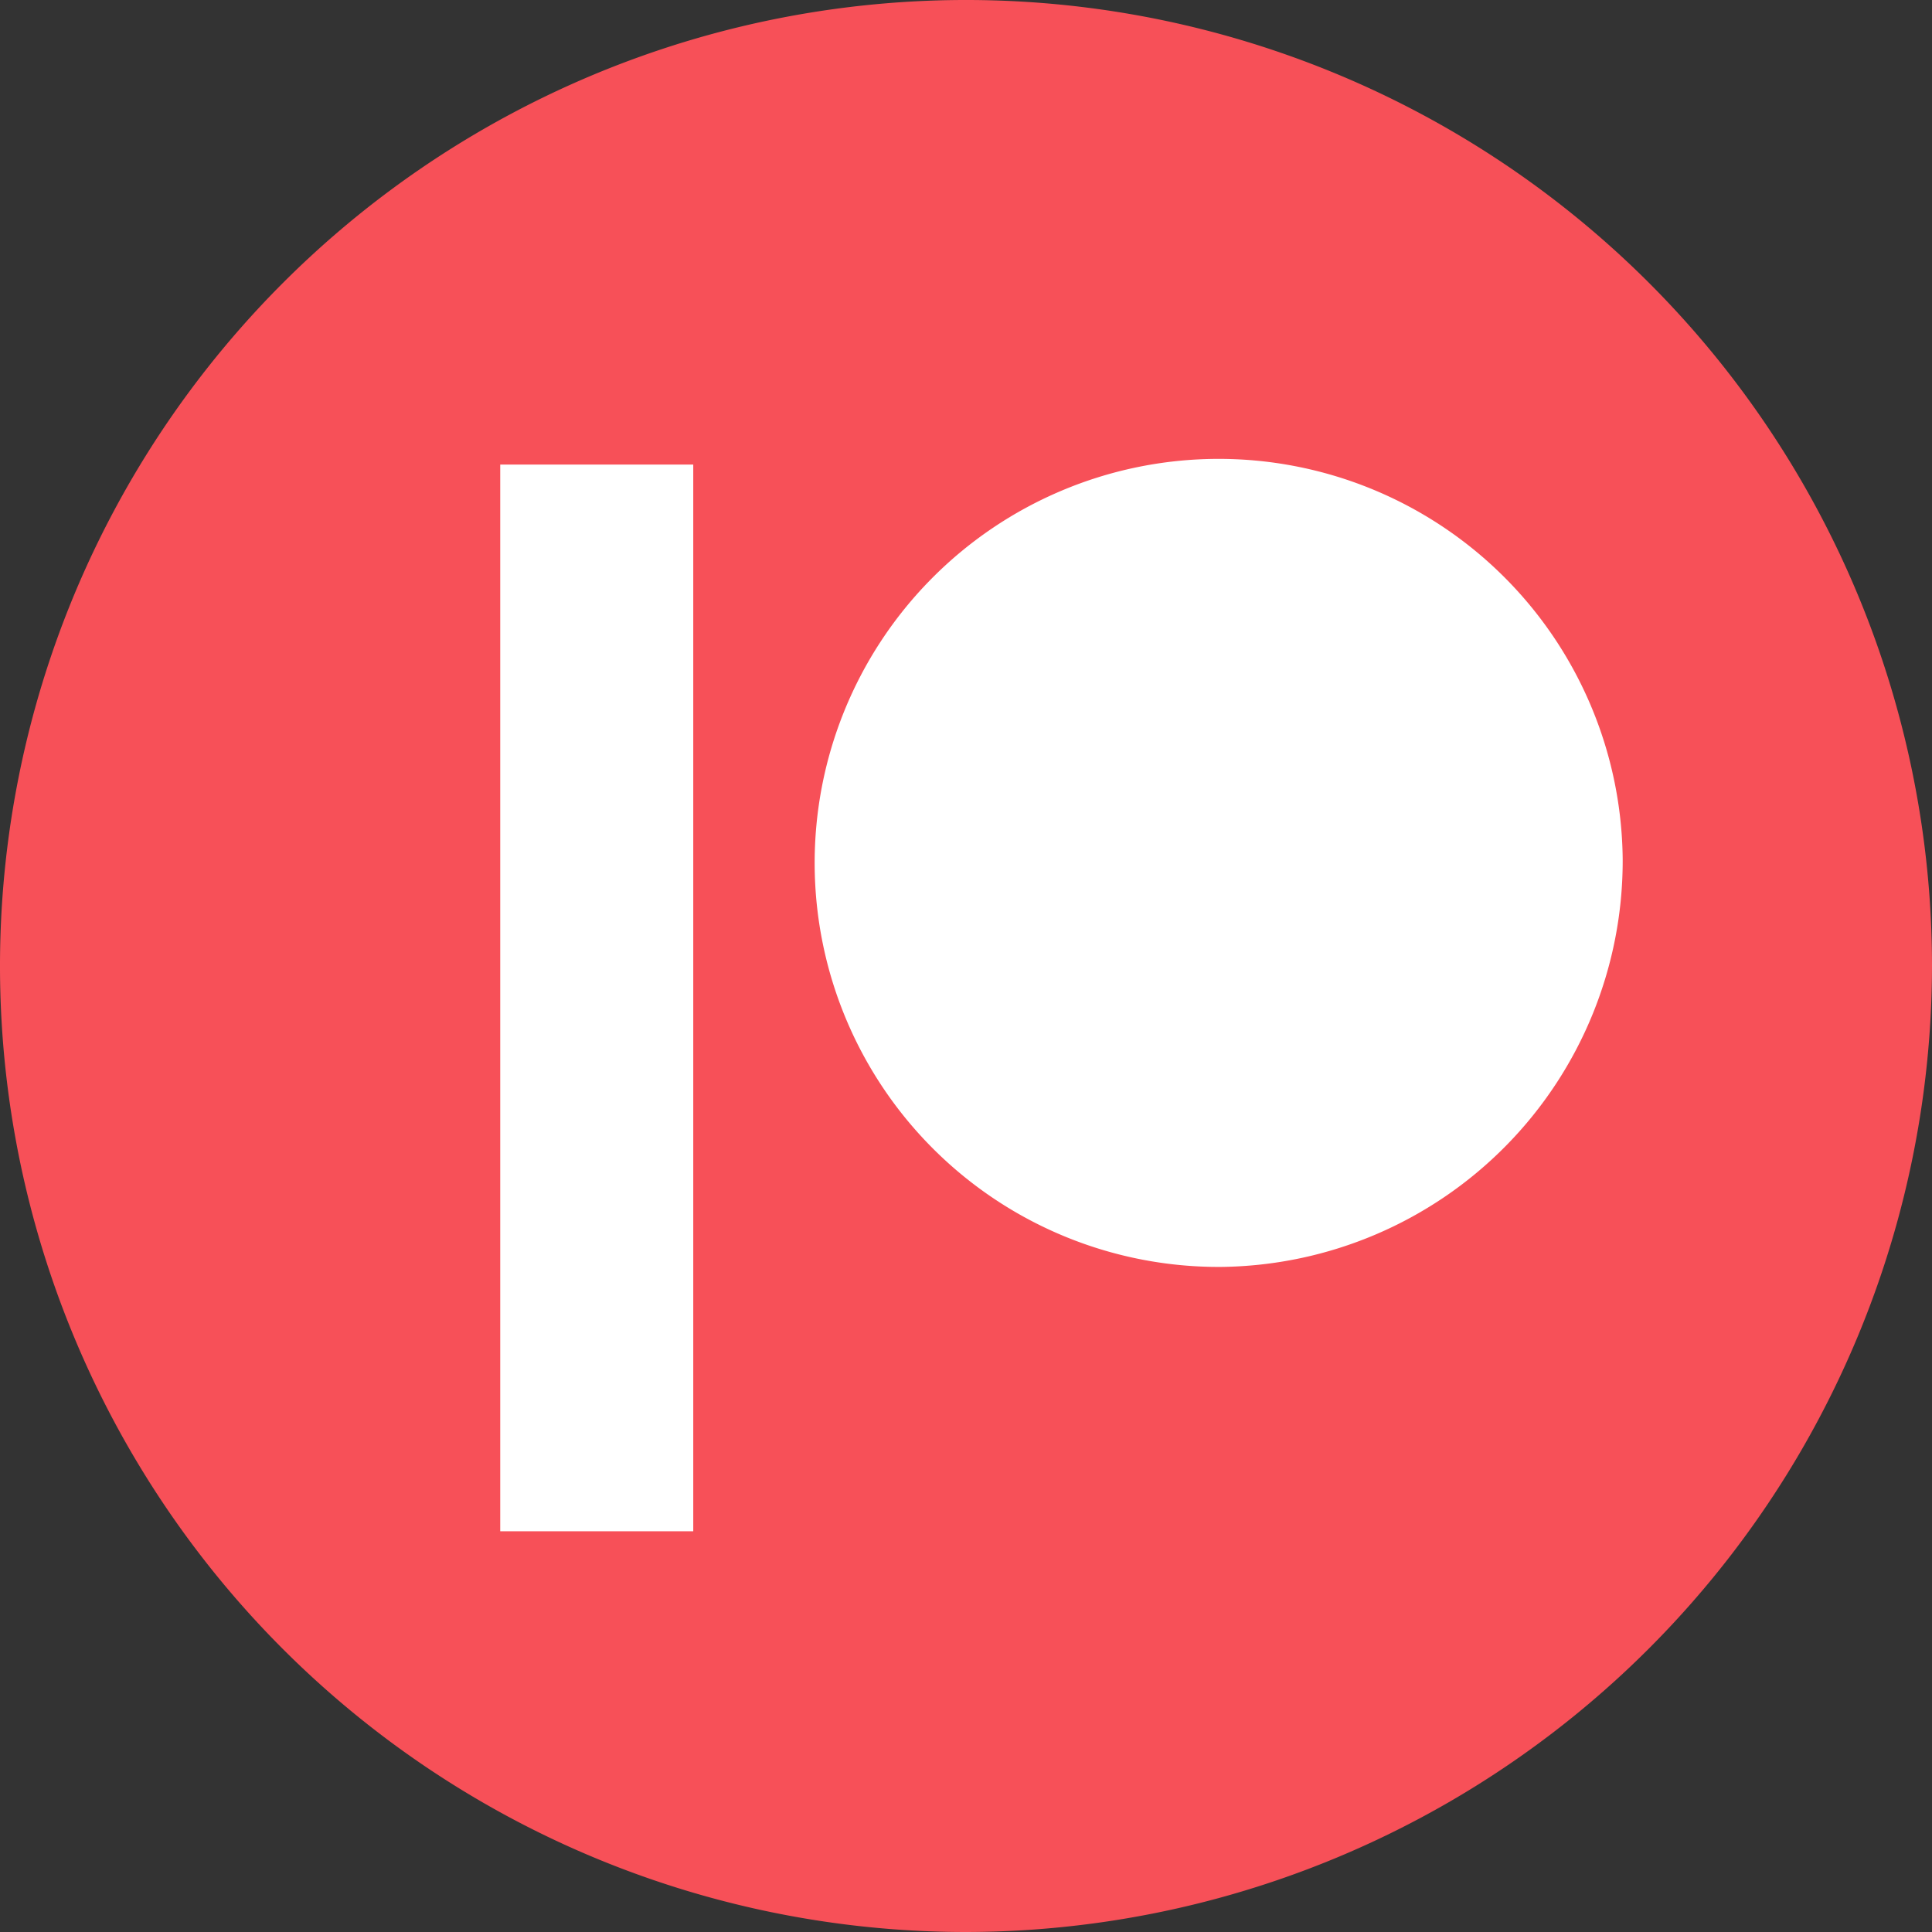 <svg xmlns="http://www.w3.org/2000/svg" viewBox="0 0 64.46 64.46"><rect x="0" y="0" width="64.46" height="64.46" fill="#333333" stroke="none"/><defs><style>.cls-1{fill:#f75058;}.cls-2{fill:#fff;}</style></defs><g id="Capa_2" data-name="Capa 2"><g id="Capa_6" data-name="Capa 6"><g id="Patreon"><path class="cls-1" d="M32.23,64.46A32.23,32.23,0,1,1,64.46,32.23,32.27,32.27,0,0,1,32.23,64.46Z"/><path class="cls-2" d="M40.74,42.27a13.48,13.48,0,1,1,13.4-13.6A13.55,13.55,0,0,1,40.74,42.27Z"/><path class="cls-2" d="M16.69,51.09V15.5h6.44V51.09Z"/></g></g></g></svg>